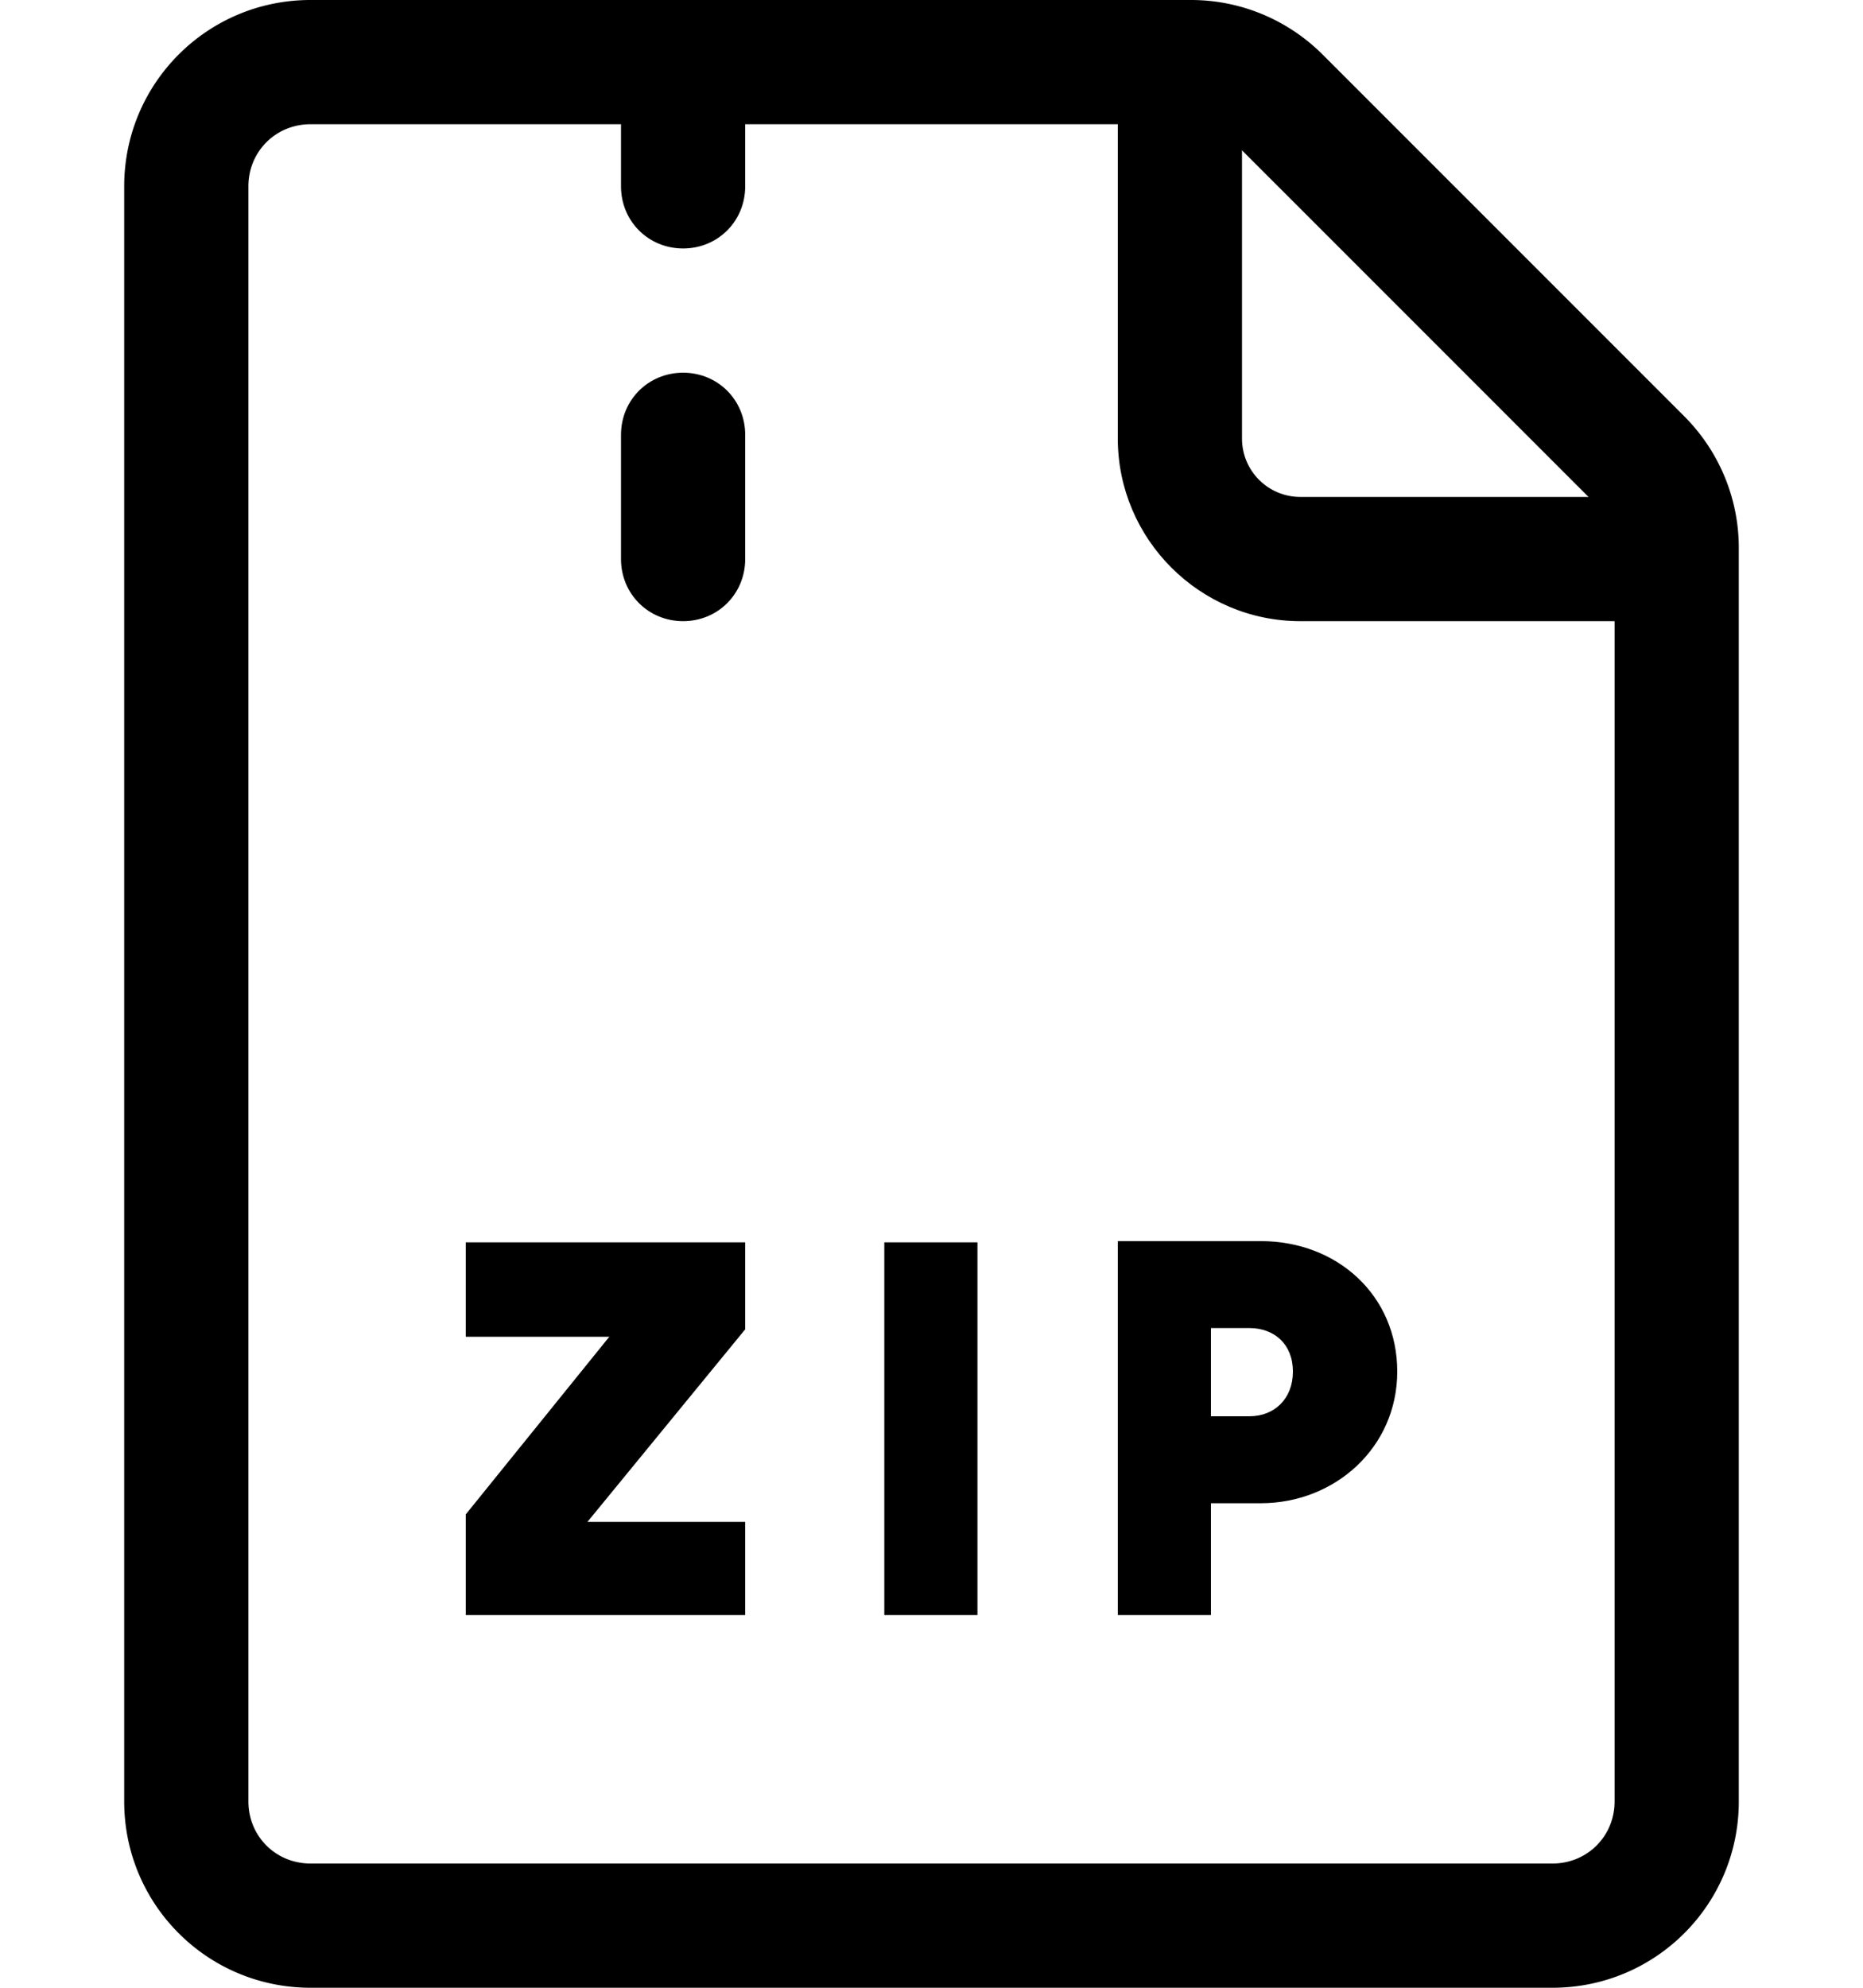 <svg xmlns="http://www.w3.org/2000/svg" width="3em" height="3.2em" viewBox="0 0 15 16"><path fill="currentColor" d="M6 12.25V13H3.75v-.81l1.18-1.46v-.03H3.75V10H6v.7l-1.27 1.55zm1.12.75h.75v-3h-.75zM9 13h.75v-.9h.4c.6 0 1.1-.45 1.1-1.06s-.48-1.05-1.1-1.05H9v3Zm.75-1.59v-.72h.31c.2 0 .35.13.35.35s-.15.36-.35.36h-.31ZM5.5 2c-.28 0-.5-.22-.5-.5V1c0-.28.22-.5.5-.5s.5.22.5.5v.5c0 .28-.22.5-.5.5m0 3c-.28 0-.5-.22-.5-.5v-1c0-.28.22-.5.5-.5s.5.22.5.5v1c0 .28-.22.5-.5.5"/><path fill="currentColor" d="M12.5 16h-10c-.83 0-1.5-.67-1.5-1.5v-13C1 .67 1.67 0 2.5 0h7.09c.4 0 .78.16 1.06.44l2.91 2.91c.28.28.44.66.44 1.06V14.5c0 .83-.67 1.5-1.5 1.5M2.5 1c-.28 0-.5.22-.5.5v13c0 .28.22.5.5.5h10c.28 0 .5-.22.5-.5V4.41a.47.47 0 0 0-.15-.35L9.94 1.15A.5.5 0 0 0 9.59 1z"/><path fill="currentColor" d="M13.38 5h-2.91C9.66 5 9 4.34 9 3.53V.62c0-.28.22-.5.5-.5s.5.22.5.5v2.91c0 .26.21.47.47.47h2.91c.28 0 .5.22.5.5s-.22.5-.5.5m-9.63 5.38h1.22v.38H3.75z"/></svg>